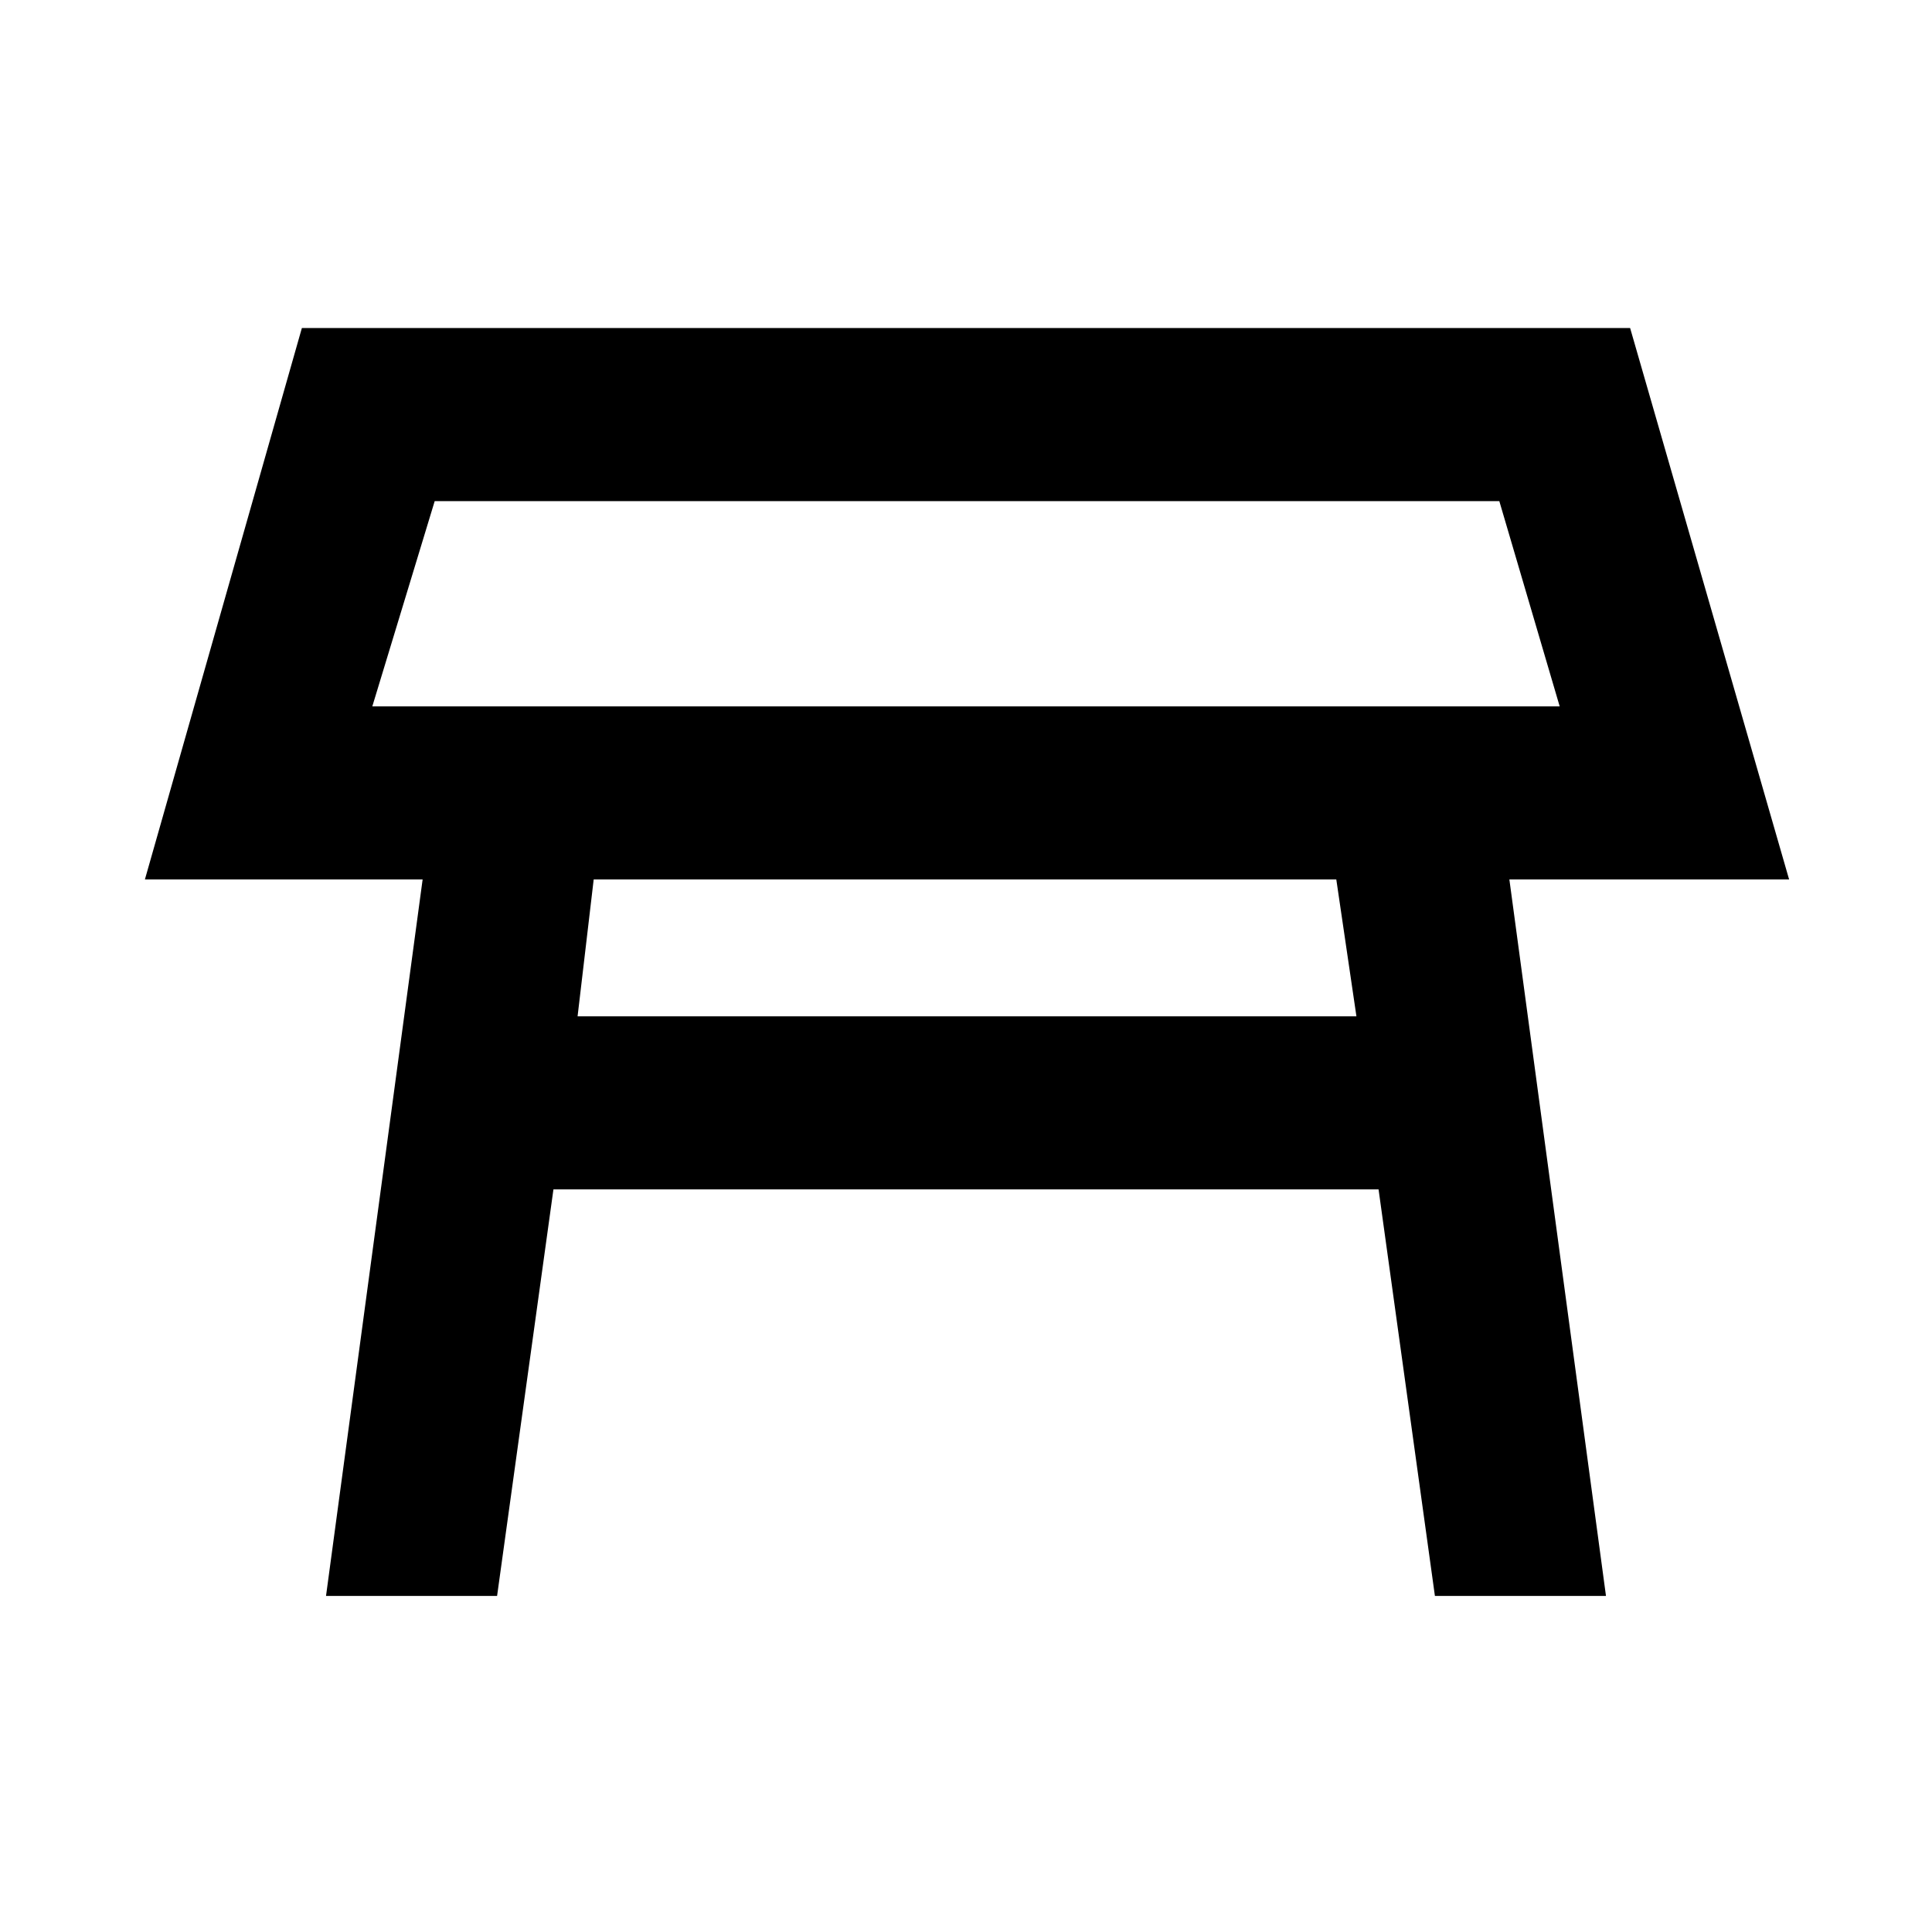 <svg xmlns="http://www.w3.org/2000/svg" height="24" width="24"><path d="M4.625 8.775H19.375L18.625 6.225H5.4ZM12 7.5ZM7.175 12.625H16.85L16.6 10.925H7.375ZM4.05 19.825 5.25 10.925H1.8L3.75 4.075H20.25L22.225 10.925H18.75L19.95 19.825H17.825L17.125 14.775H6.875L6.175 19.825Z"/></svg>